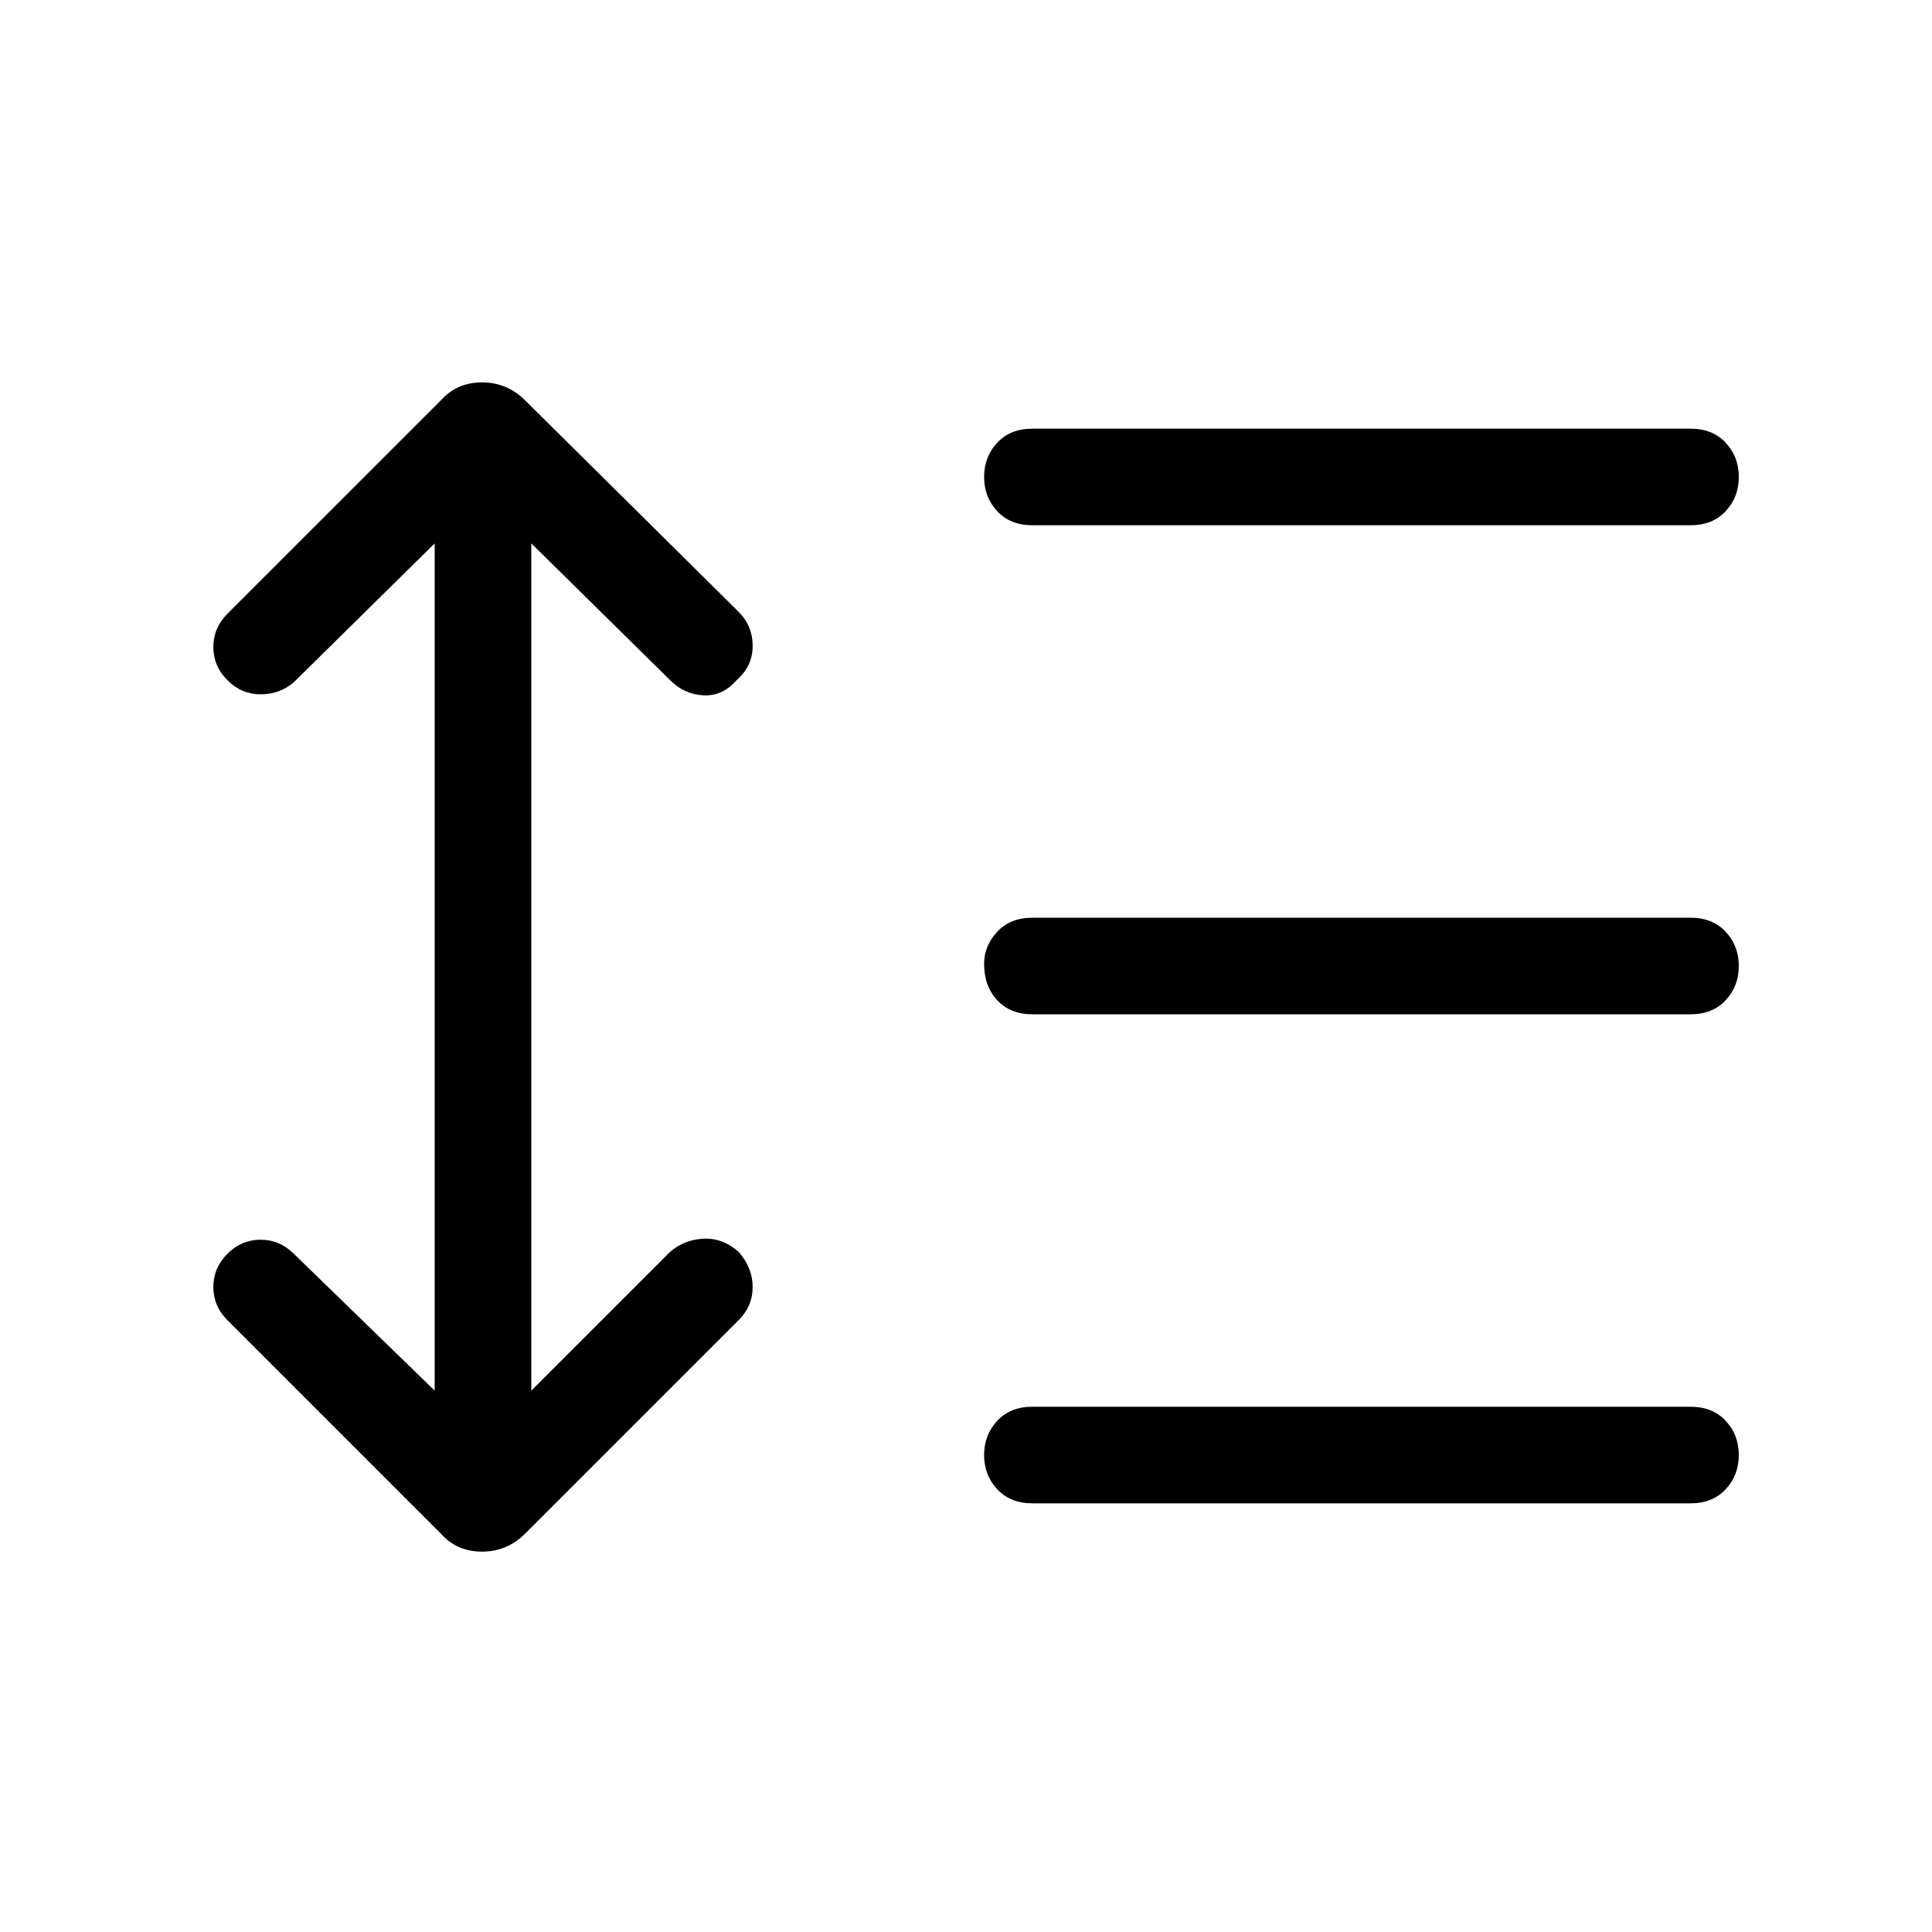 <svg xmlns="http://www.w3.org/2000/svg" height="40" width="40"><path d="M21.375 10.875Q20.917 10.875 20.646 10.583Q20.375 10.292 20.375 9.875Q20.375 9.458 20.646 9.167Q20.917 8.875 21.375 8.875H35Q35.458 8.875 35.729 9.167Q36 9.458 36 9.875Q36 10.292 35.729 10.583Q35.458 10.875 35 10.875ZM21.375 21Q20.917 21 20.646 20.708Q20.375 20.417 20.375 19.958Q20.375 19.583 20.646 19.292Q20.917 19 21.375 19H35Q35.458 19 35.729 19.292Q36 19.583 36 20Q36 20.417 35.729 20.708Q35.458 21 35 21ZM21.375 31.125Q20.917 31.125 20.646 30.833Q20.375 30.542 20.375 30.125Q20.375 29.708 20.646 29.417Q20.917 29.125 21.375 29.125H35Q35.458 29.125 35.729 29.417Q36 29.708 36 30.125Q36 30.542 35.729 30.833Q35.458 31.125 35 31.125ZM9.125 31.75 4.708 27.333Q4.417 27.042 4.417 26.646Q4.417 26.25 4.708 25.958Q5 25.667 5.396 25.667Q5.792 25.667 6.083 25.958L9 28.792V11.25L6.083 14.125Q5.792 14.375 5.396 14.375Q5 14.375 4.708 14.083Q4.417 13.792 4.417 13.396Q4.417 13 4.708 12.708L9.125 8.292Q9.458 7.917 9.979 7.917Q10.5 7.917 10.875 8.292L15.292 12.667Q15.583 12.958 15.583 13.375Q15.583 13.792 15.25 14.083Q14.958 14.417 14.562 14.396Q14.167 14.375 13.875 14.083L11 11.25V28.792L13.875 25.917Q14.167 25.667 14.562 25.646Q14.958 25.625 15.292 25.917Q15.583 26.25 15.583 26.646Q15.583 27.042 15.292 27.333L10.875 31.75Q10.5 32.125 9.979 32.125Q9.458 32.125 9.125 31.75Z"/></svg>